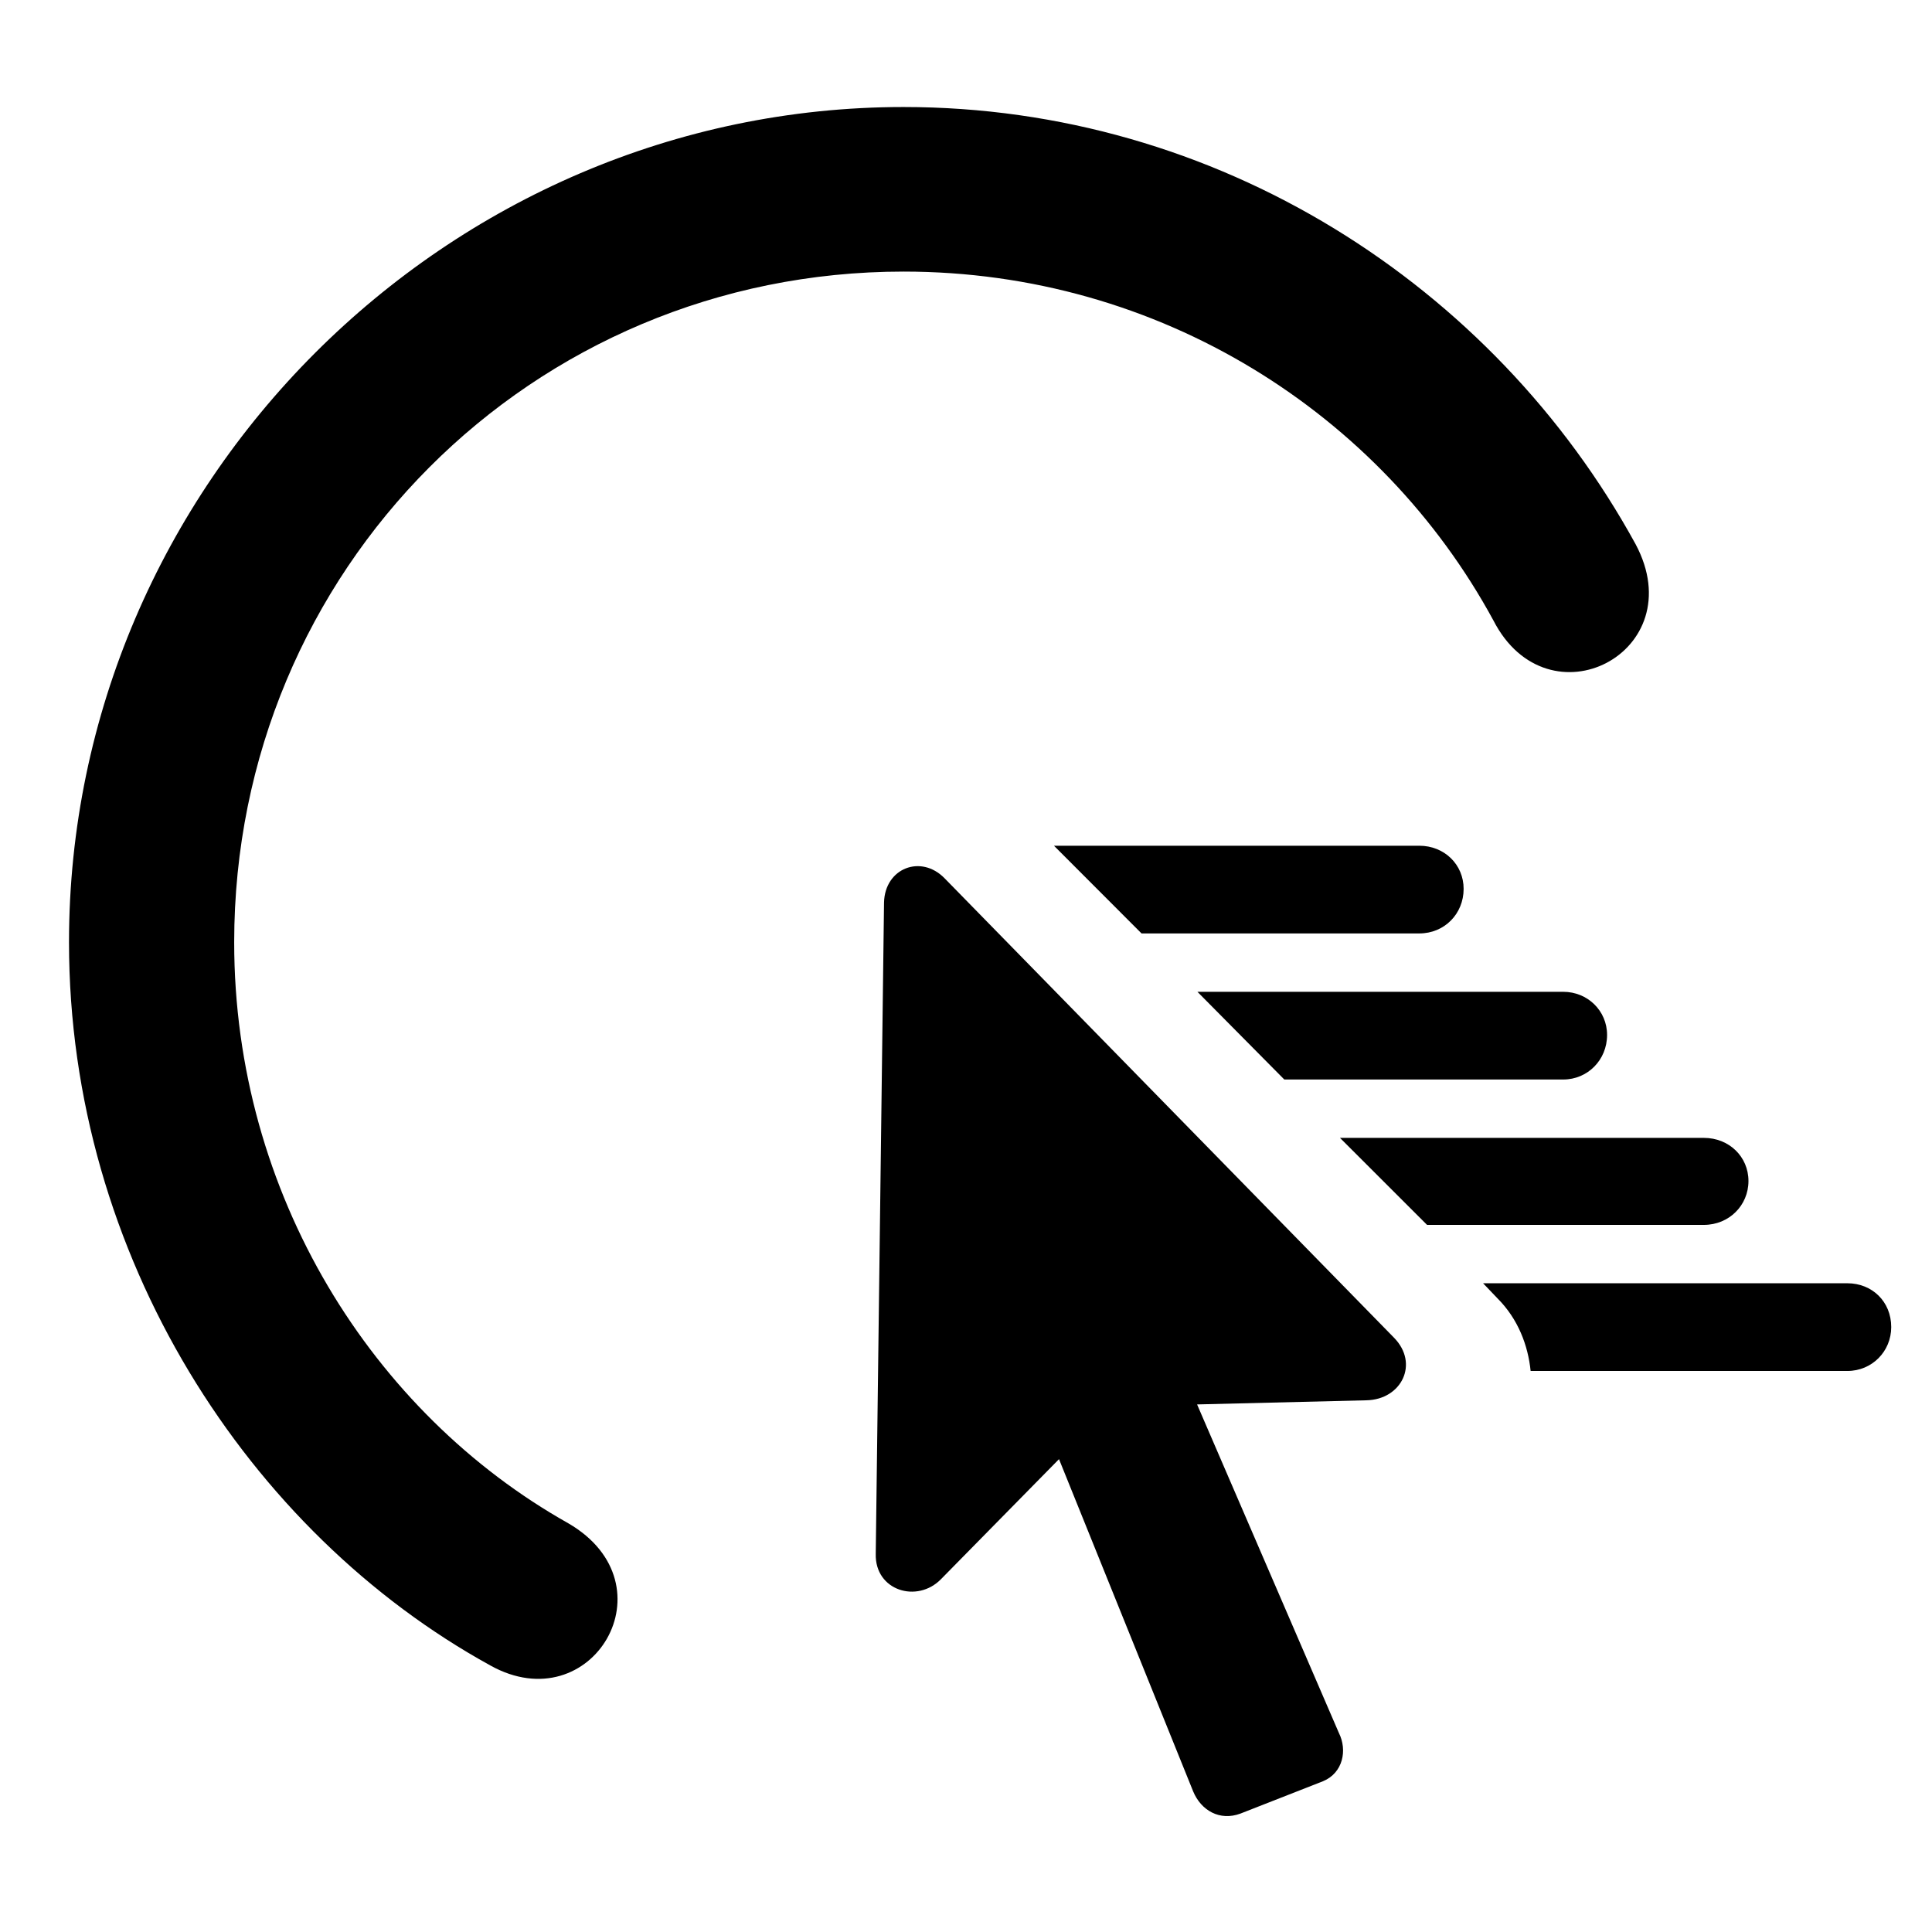 <svg width="28" height="28" viewBox="0 0 28 28" fill="none" xmlns="http://www.w3.org/2000/svg">
<path d="M13.095 1.551C6.475 1.551 1 7.024 1 13.656C1 18.206 3.609 22.213 7.106 24.137C8.579 24.959 9.765 22.964 8.235 22.076C5.401 20.482 3.394 17.31 3.394 13.656C3.394 8.262 7.701 3.936 13.095 3.936C16.809 3.936 20.016 5.996 21.642 8.989C22.436 10.54 24.538 9.452 23.705 7.888C21.643 4.123 17.636 1.551 13.095 1.551Z" fill="black"/>
<path d="M16.544 13.528H20.57C20.932 13.528 21.212 13.246 21.212 12.882C21.212 12.529 20.932 12.257 20.57 12.257H15.275L16.544 13.528ZM18.613 15.645H22.656C23.008 15.645 23.291 15.363 23.291 14.999C23.291 14.648 23.008 14.374 22.656 14.374H17.354L18.613 15.645ZM20.682 17.752H24.694C25.058 17.752 25.34 17.47 25.34 17.116C25.34 16.763 25.058 16.491 24.694 16.491H19.42L20.682 17.752ZM22.183 19.869H26.774C27.129 19.869 27.409 19.587 27.409 19.233C27.409 18.861 27.129 18.598 26.774 18.598H21.494L21.701 18.815C22.004 19.117 22.146 19.503 22.183 19.869ZM12.692 22.52C12.678 23.053 13.293 23.241 13.639 22.885L15.348 21.147L17.292 25.962C17.407 26.239 17.677 26.395 17.977 26.284L19.174 25.815C19.466 25.694 19.528 25.363 19.405 25.117L17.349 20.354L19.805 20.294C20.312 20.283 20.571 19.763 20.203 19.387L13.69 12.729C13.348 12.378 12.824 12.581 12.812 13.08L12.692 22.52Z" fill="black"/>
</svg>
